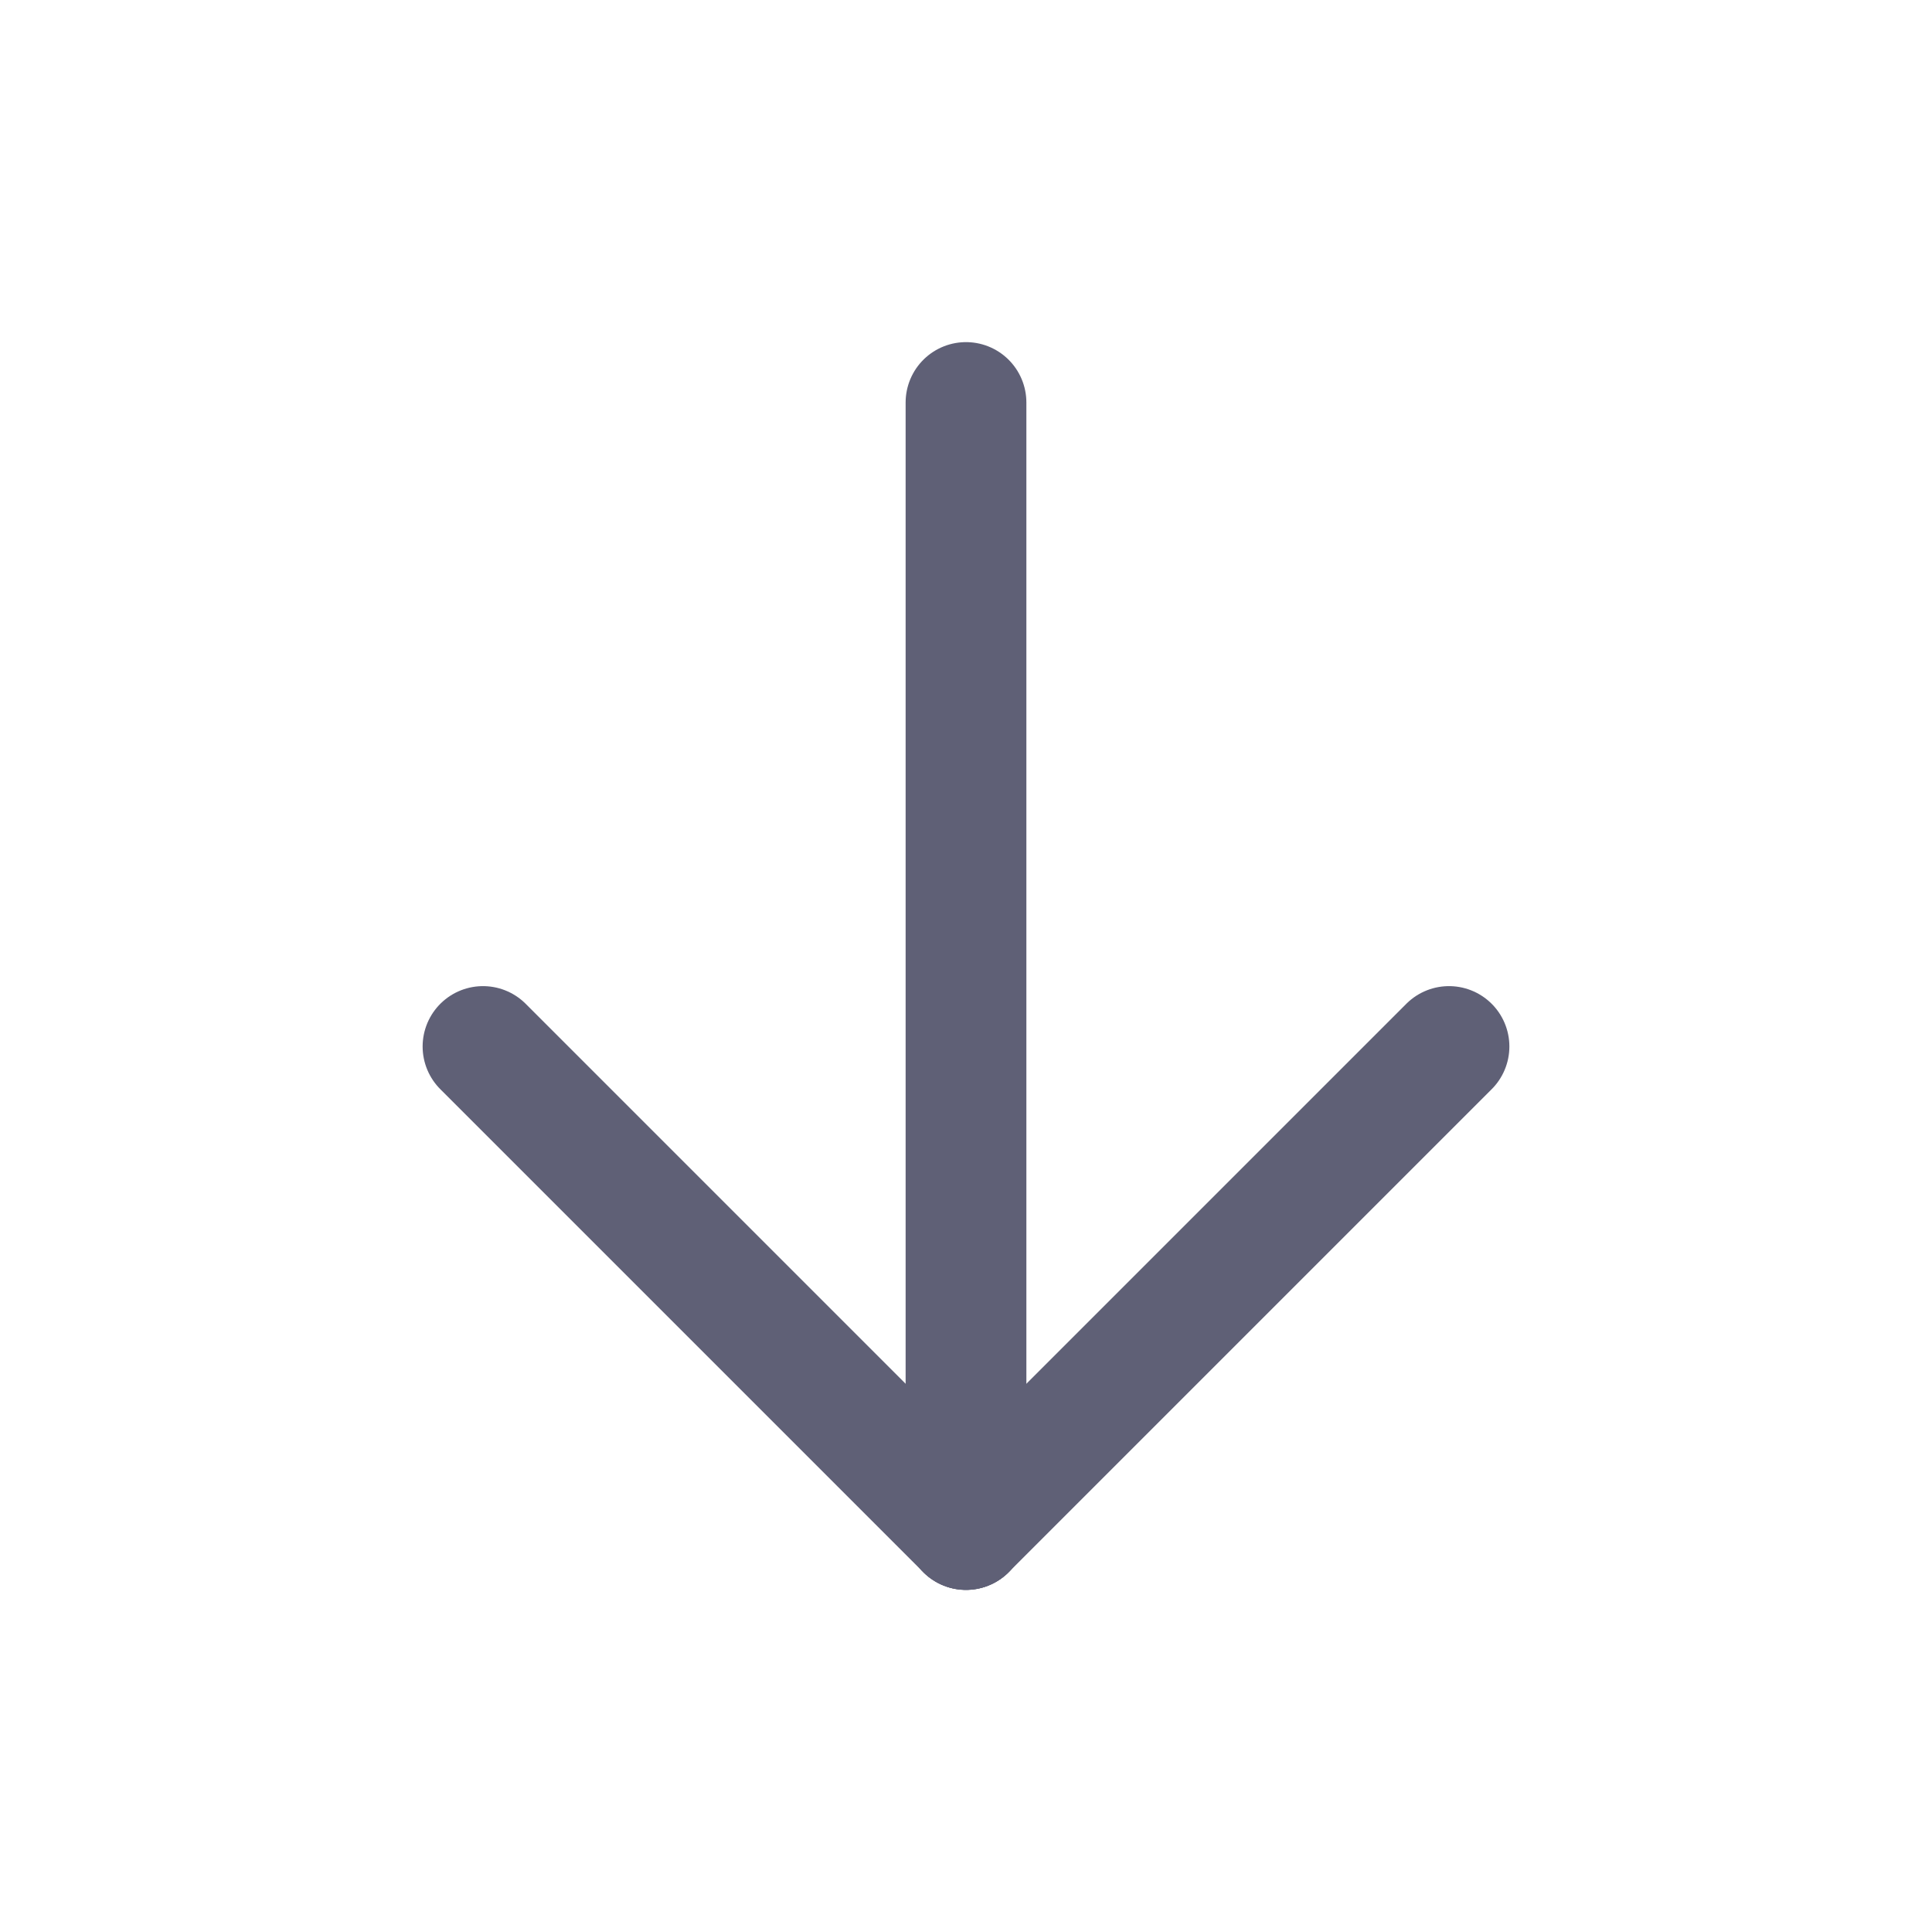 <svg width="24" height="24" viewBox="0 0 24 24" fill="none" xmlns="http://www.w3.org/2000/svg">
<g clip-path="url(#clip0_651_12611)">
<path d="M12 5V19" stroke="#5F6076" stroke-width="1.5" stroke-linecap="round" stroke-linejoin="round"/>
<path d="M18 13L12 19" stroke="#5F6076" stroke-width="1.5" stroke-linecap="round" stroke-linejoin="round"/>
<path d="M6 13L12 19" stroke="#5F6076" stroke-width="1.5" stroke-linecap="round" stroke-linejoin="round"/>
</g>
<defs>
<clipPath id="clip0_651_12611">
<rect width="24" height="24" fill="white"/>
</clipPath>
</defs>
</svg>
